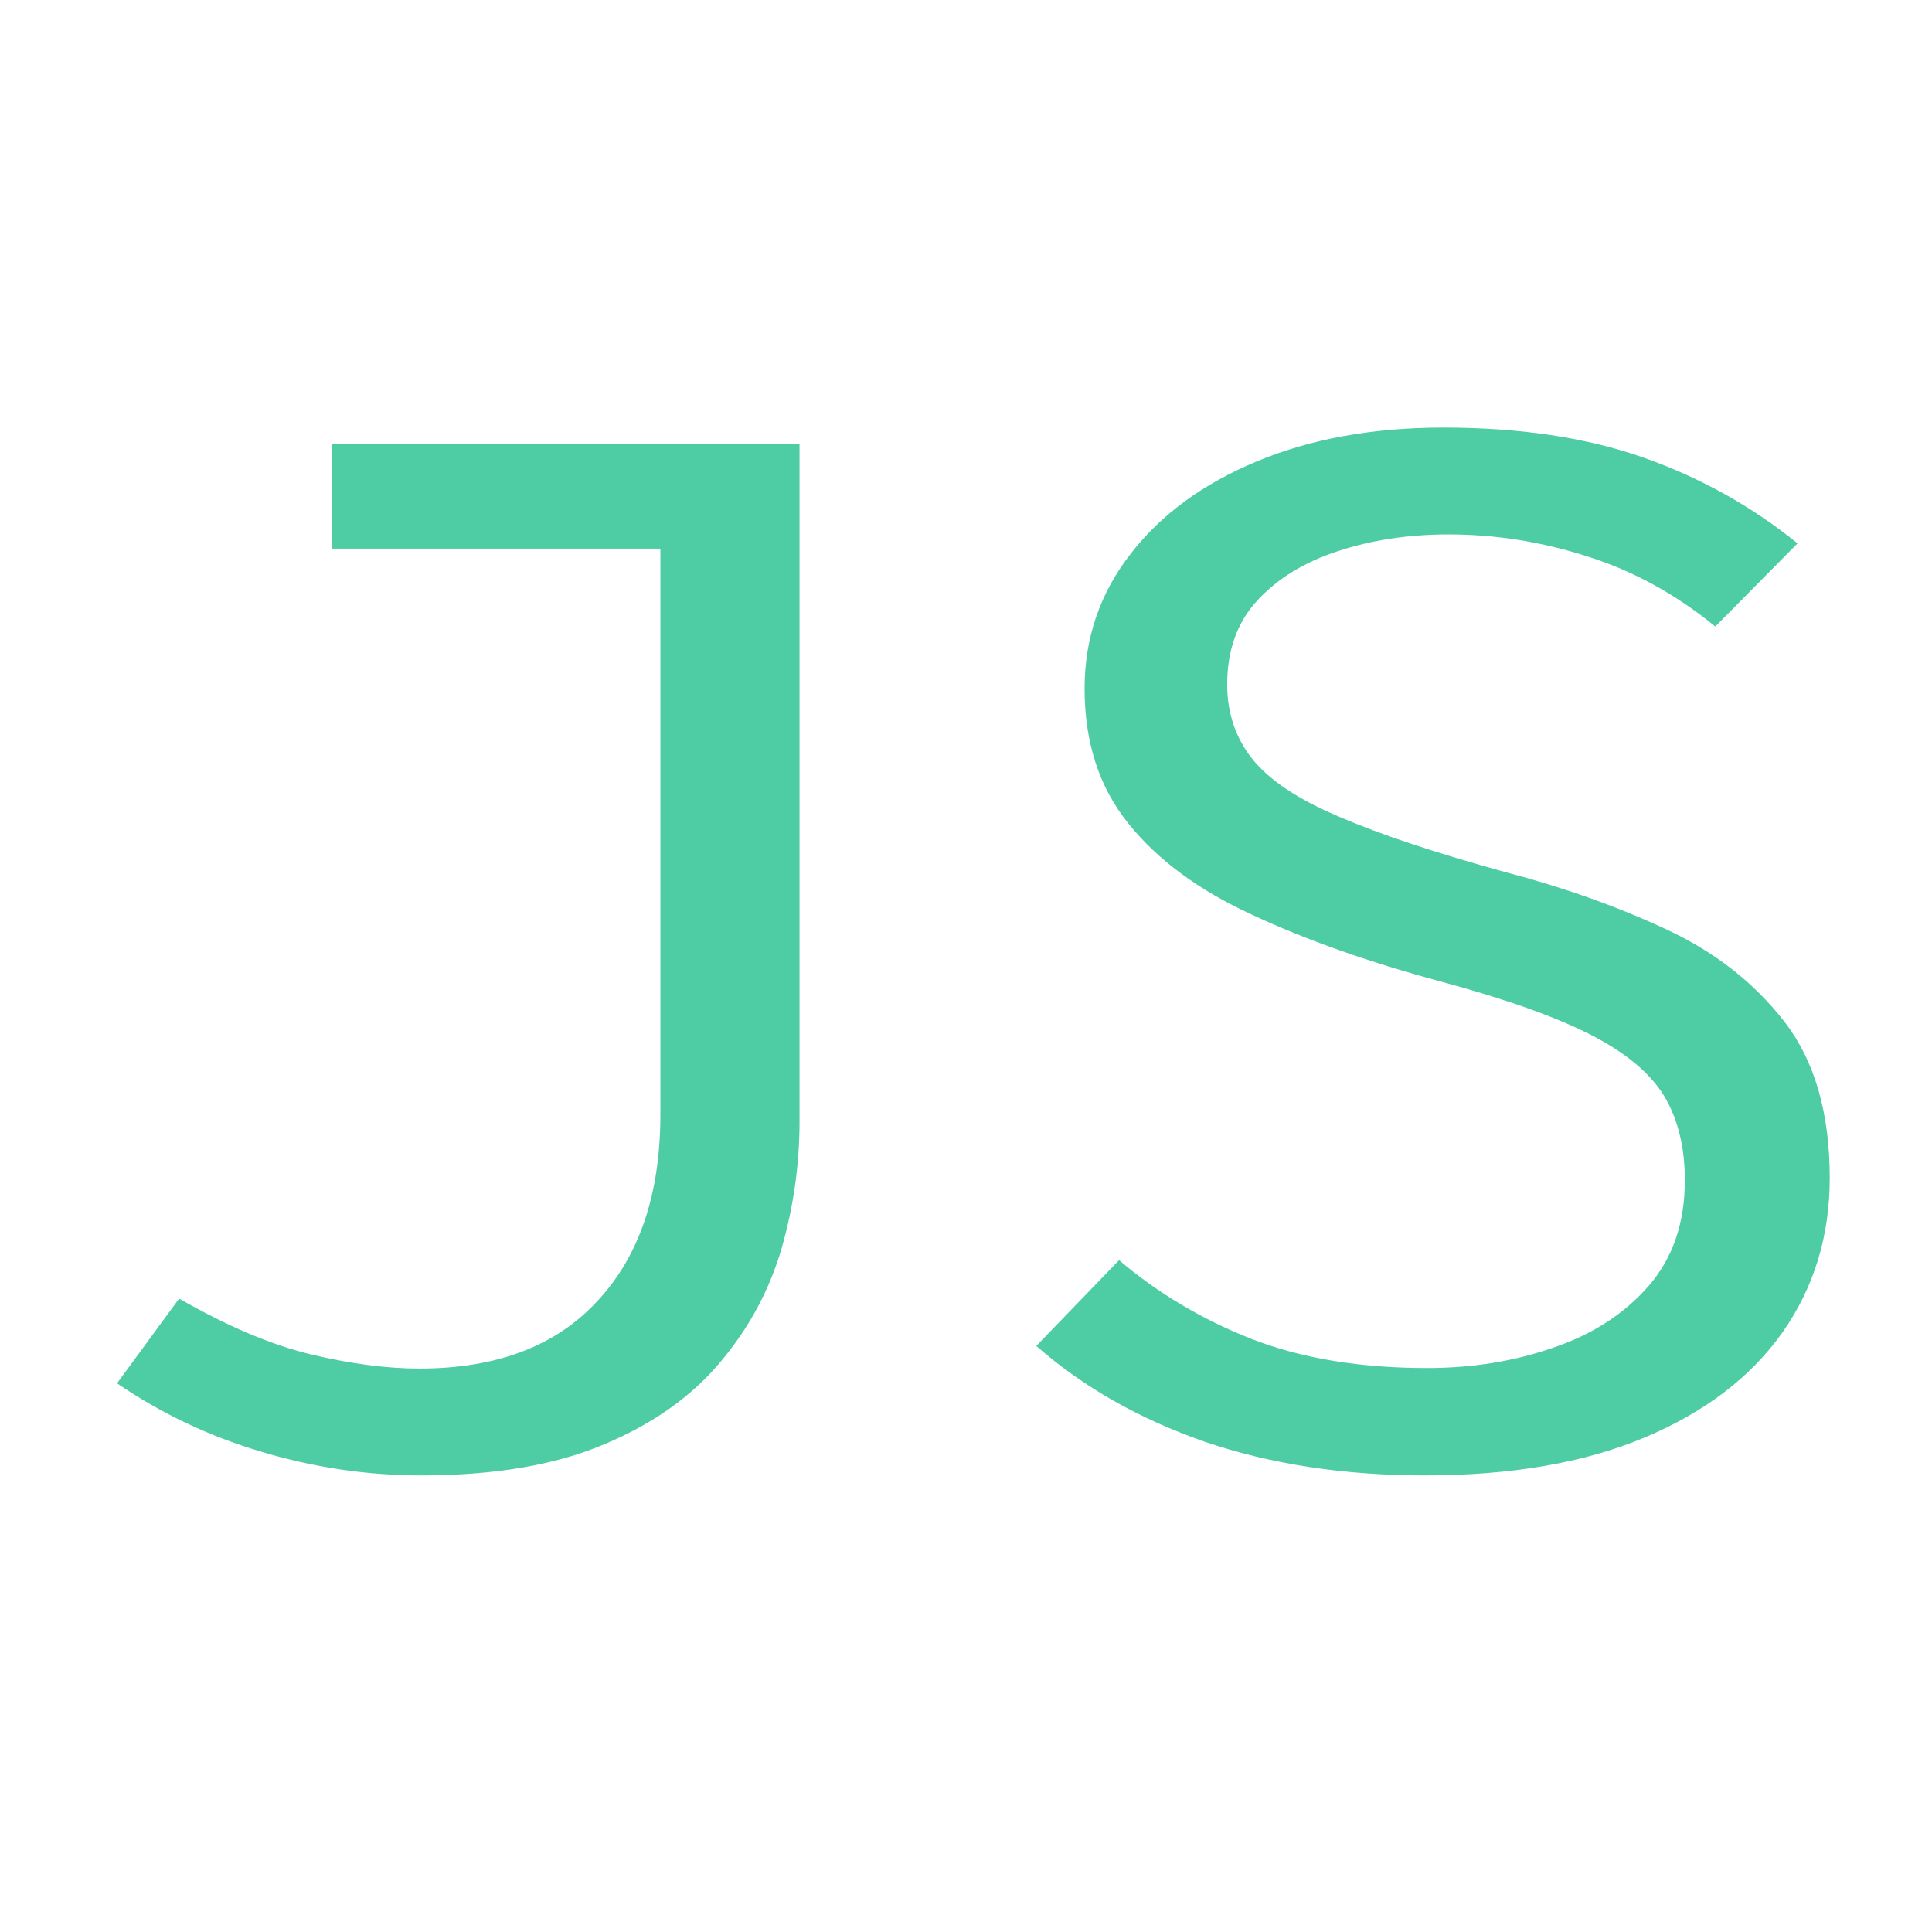 <?xml version="1.0" encoding="utf-8"?>
<svg viewBox="0 0 50 50" width="50px" height="50px" xmlns="http://www.w3.org/2000/svg">
  <defs>
    <linearGradient id="color-2">
      <stop style="stop-color: #4ecca3;"/>
    </linearGradient>
  </defs>
  <path d="M 14.539 16.636 L 22.669 16.636 L 22.669 29.516 C 22.669 30.323 22.566 31.123 22.359 31.916 C 22.146 32.716 21.789 33.439 21.289 34.086 C 20.789 34.739 20.116 35.259 19.269 35.646 C 18.422 36.039 17.362 36.236 16.089 36.236 C 15.149 36.236 14.222 36.086 13.309 35.786 C 12.402 35.493 11.566 35.059 10.799 34.486 L 11.879 32.876 C 12.719 33.403 13.482 33.756 14.169 33.936 C 14.862 34.116 15.492 34.206 16.059 34.206 C 17.406 34.206 18.439 33.776 19.159 32.916 C 19.886 32.063 20.249 30.883 20.249 29.376 L 20.249 18.626 L 14.539 18.626 L 14.539 16.636 ZM 40.587 30.586 C 40.587 31.686 40.314 32.663 39.767 33.516 C 39.214 34.369 38.414 35.036 37.367 35.516 C 36.32 35.996 35.047 36.236 33.547 36.236 C 32.14 36.236 30.864 36.023 29.717 35.596 C 28.577 35.163 27.6 34.556 26.787 33.776 L 28.227 32.146 C 28.9 32.773 29.67 33.273 30.537 33.646 C 31.404 34.013 32.42 34.196 33.587 34.196 C 34.374 34.196 35.107 34.066 35.787 33.806 C 36.467 33.553 37.017 33.163 37.437 32.636 C 37.857 32.109 38.067 31.439 38.067 30.626 C 38.067 29.999 37.947 29.466 37.707 29.026 C 37.46 28.586 37.03 28.196 36.417 27.856 C 35.804 27.516 34.944 27.183 33.837 26.856 C 32.57 26.483 31.474 26.059 30.547 25.586 C 29.614 25.119 28.894 24.539 28.387 23.846 C 27.88 23.159 27.627 22.306 27.627 21.286 C 27.627 20.326 27.894 19.473 28.427 18.726 C 28.954 17.979 29.687 17.393 30.627 16.966 C 31.567 16.539 32.647 16.326 33.867 16.326 C 35.2 16.326 36.36 16.516 37.347 16.896 C 38.334 17.276 39.227 17.819 40.027 18.526 L 38.597 20.106 C 37.91 19.493 37.17 19.049 36.377 18.776 C 35.584 18.496 34.777 18.356 33.957 18.356 C 33.257 18.356 32.614 18.463 32.027 18.676 C 31.447 18.883 30.98 19.196 30.627 19.616 C 30.28 20.029 30.107 20.559 30.107 21.206 C 30.107 21.753 30.254 22.226 30.547 22.626 C 30.847 23.033 31.354 23.399 32.067 23.726 C 32.774 24.059 33.737 24.409 34.957 24.776 C 35.957 25.063 36.884 25.423 37.737 25.856 C 38.59 26.289 39.28 26.879 39.807 27.626 C 40.327 28.366 40.587 29.353 40.587 30.586 Z" transform="matrix(1.488, 0, 0, 1.362, -13.04, -11.17)" style="fill: url(#color-2); paint-order: stroke; white-space: pre;"/>
</svg>